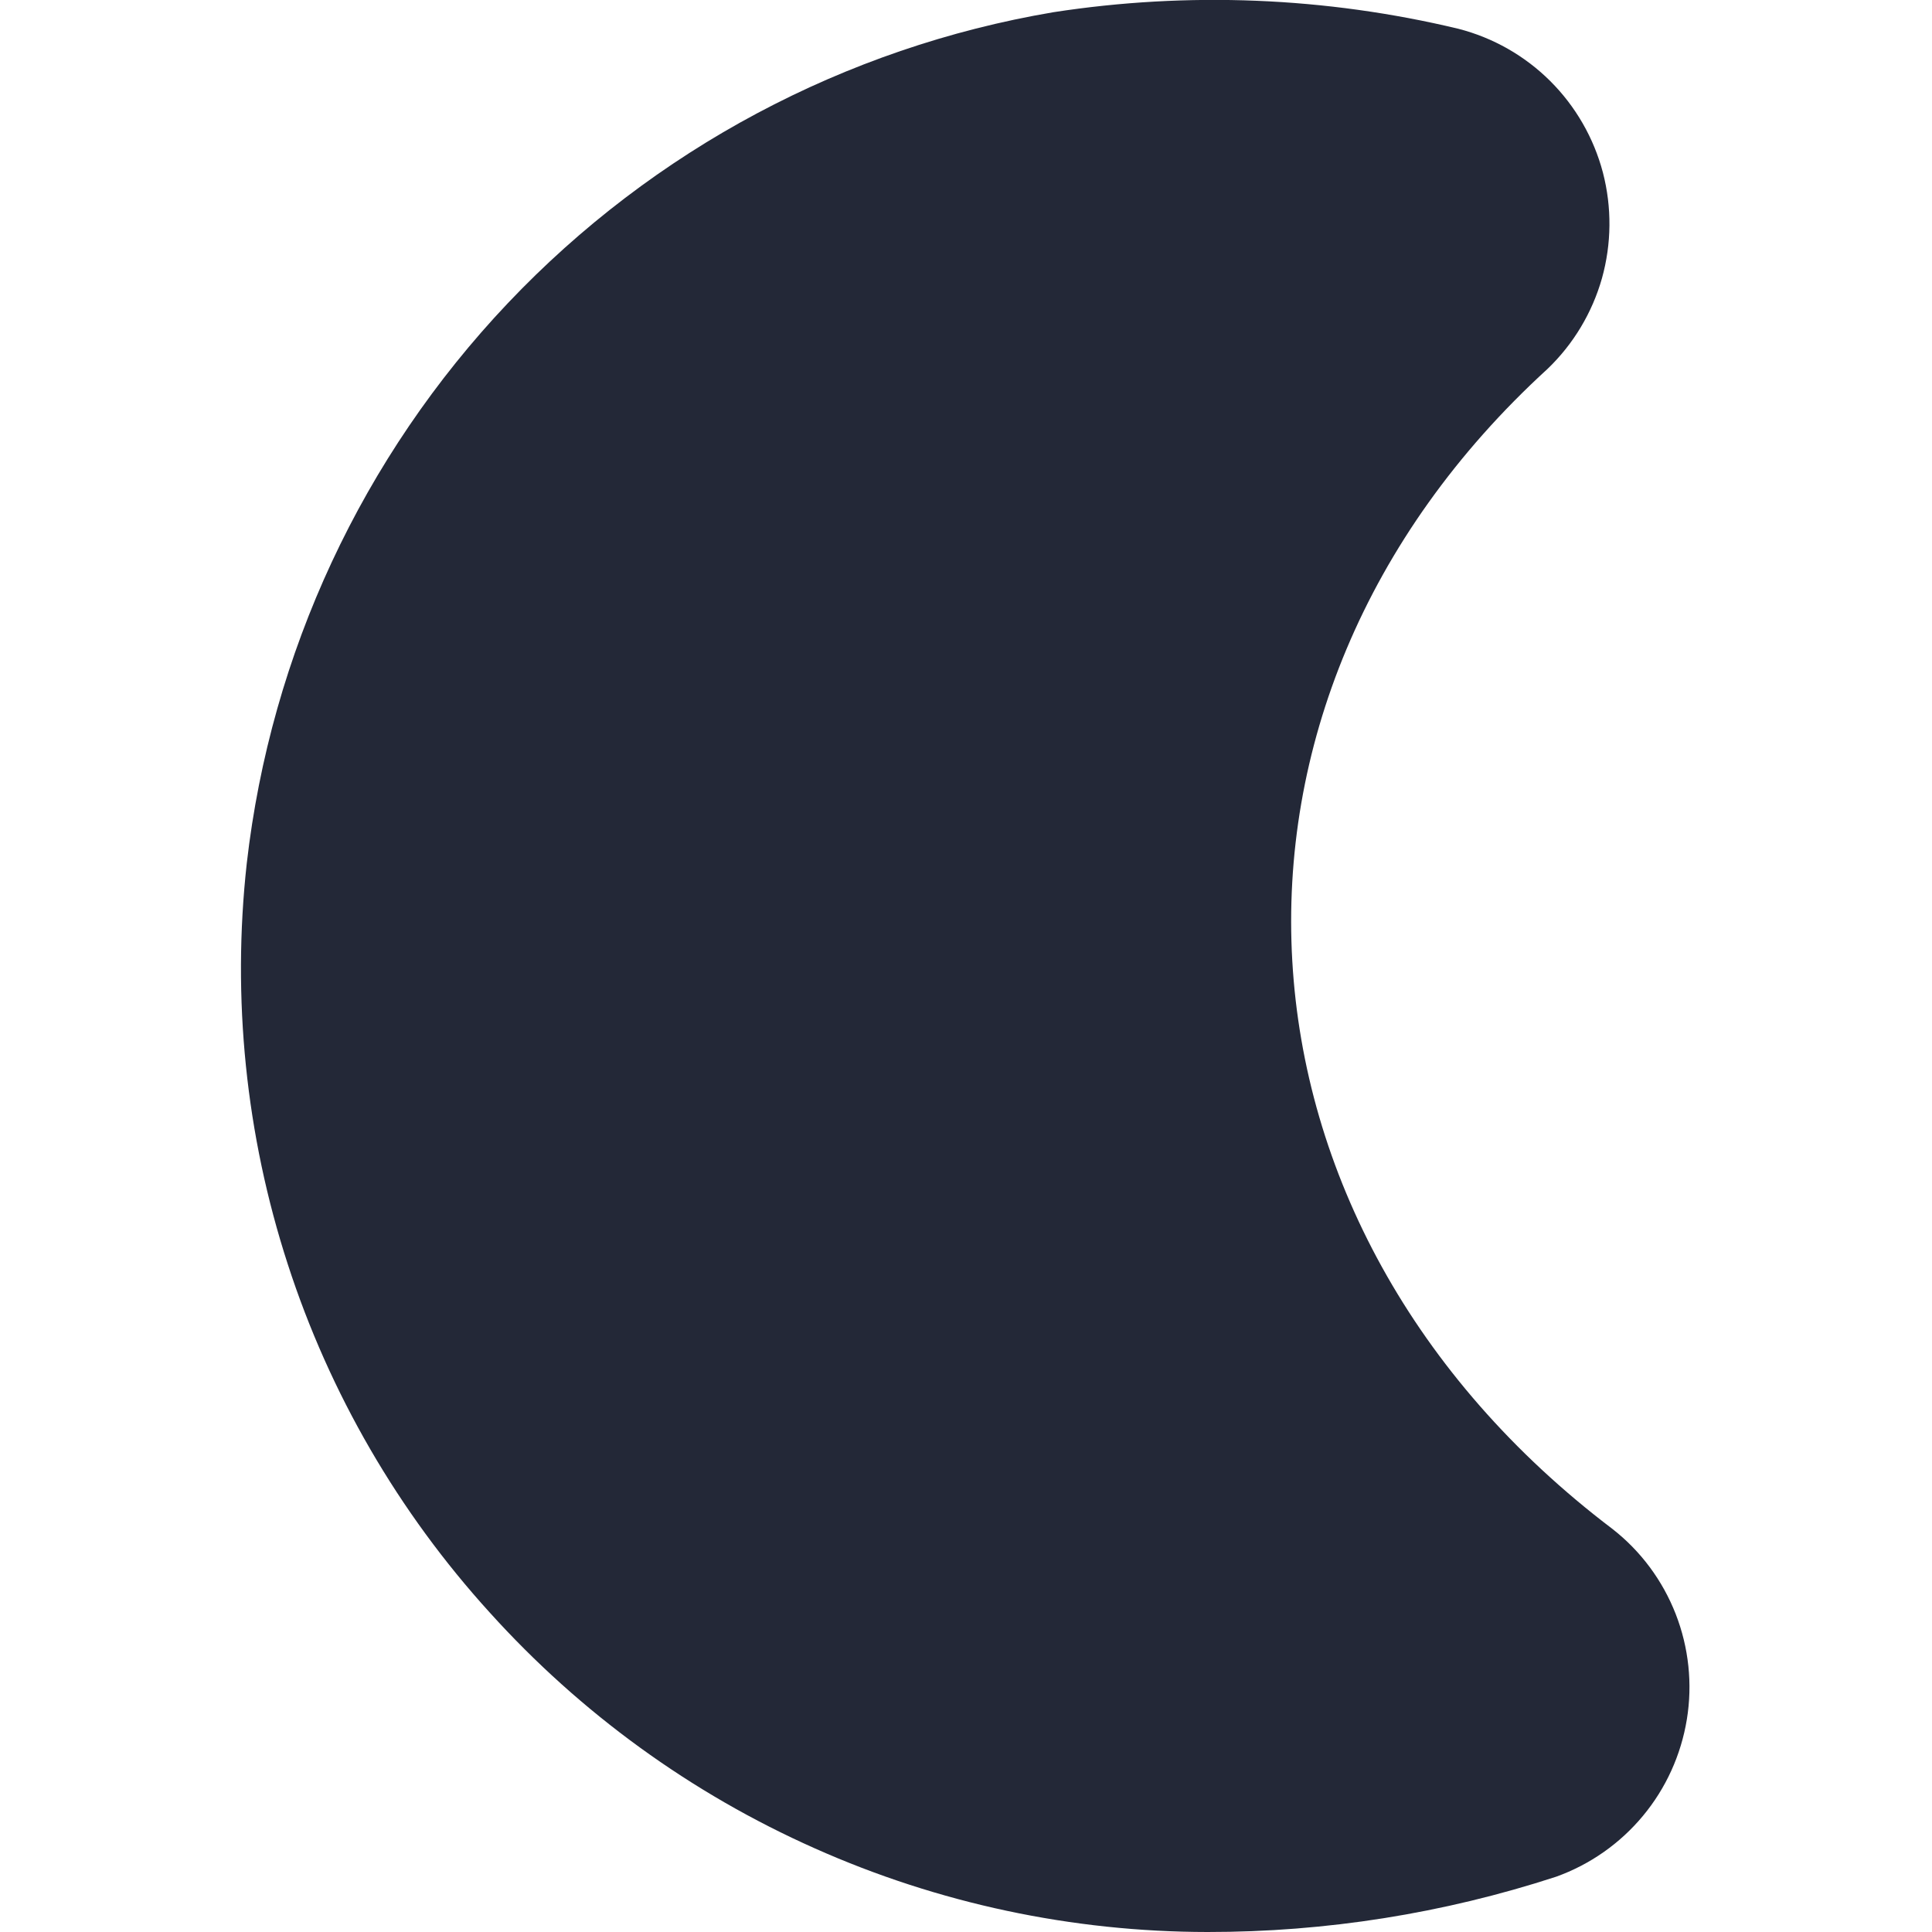 <svg width="18" height="18" viewBox="0 0 18 18" fill="none" xmlns="http://www.w3.org/2000/svg">
<g clip-path="url(#clip0_93_826)">
<path d="M11.25 18C9.989 17.999 8.743 17.734 7.592 17.221C6.44 16.709 5.409 15.961 4.564 15.025C3.713 14.089 3.071 12.982 2.681 11.778C2.29 10.574 2.16 9.301 2.299 8.044C2.523 6.086 3.377 4.254 4.732 2.824C6.088 1.394 7.871 0.443 9.813 0.114C11.069 -0.08 12.351 -0.028 13.587 0.268C13.91 0.351 14.206 0.519 14.443 0.755C14.679 0.99 14.849 1.285 14.934 1.608C15.018 1.931 15.015 2.271 14.925 2.593C14.834 2.914 14.659 3.206 14.418 3.437C10.998 6.562 11.295 11.42 15.023 14.245C15.287 14.451 15.49 14.725 15.612 15.037C15.734 15.35 15.77 15.689 15.716 16.019C15.662 16.35 15.521 16.661 15.307 16.918C15.093 17.176 14.813 17.372 14.498 17.485C13.449 17.827 12.353 18.001 11.25 18V18Z" fill="#232837"/>
</g>
<defs>
<clipPath id="clip0_93_826">
<rect width="18" height="18" fill="white"/>
</clipPath>
</defs>
</svg>
